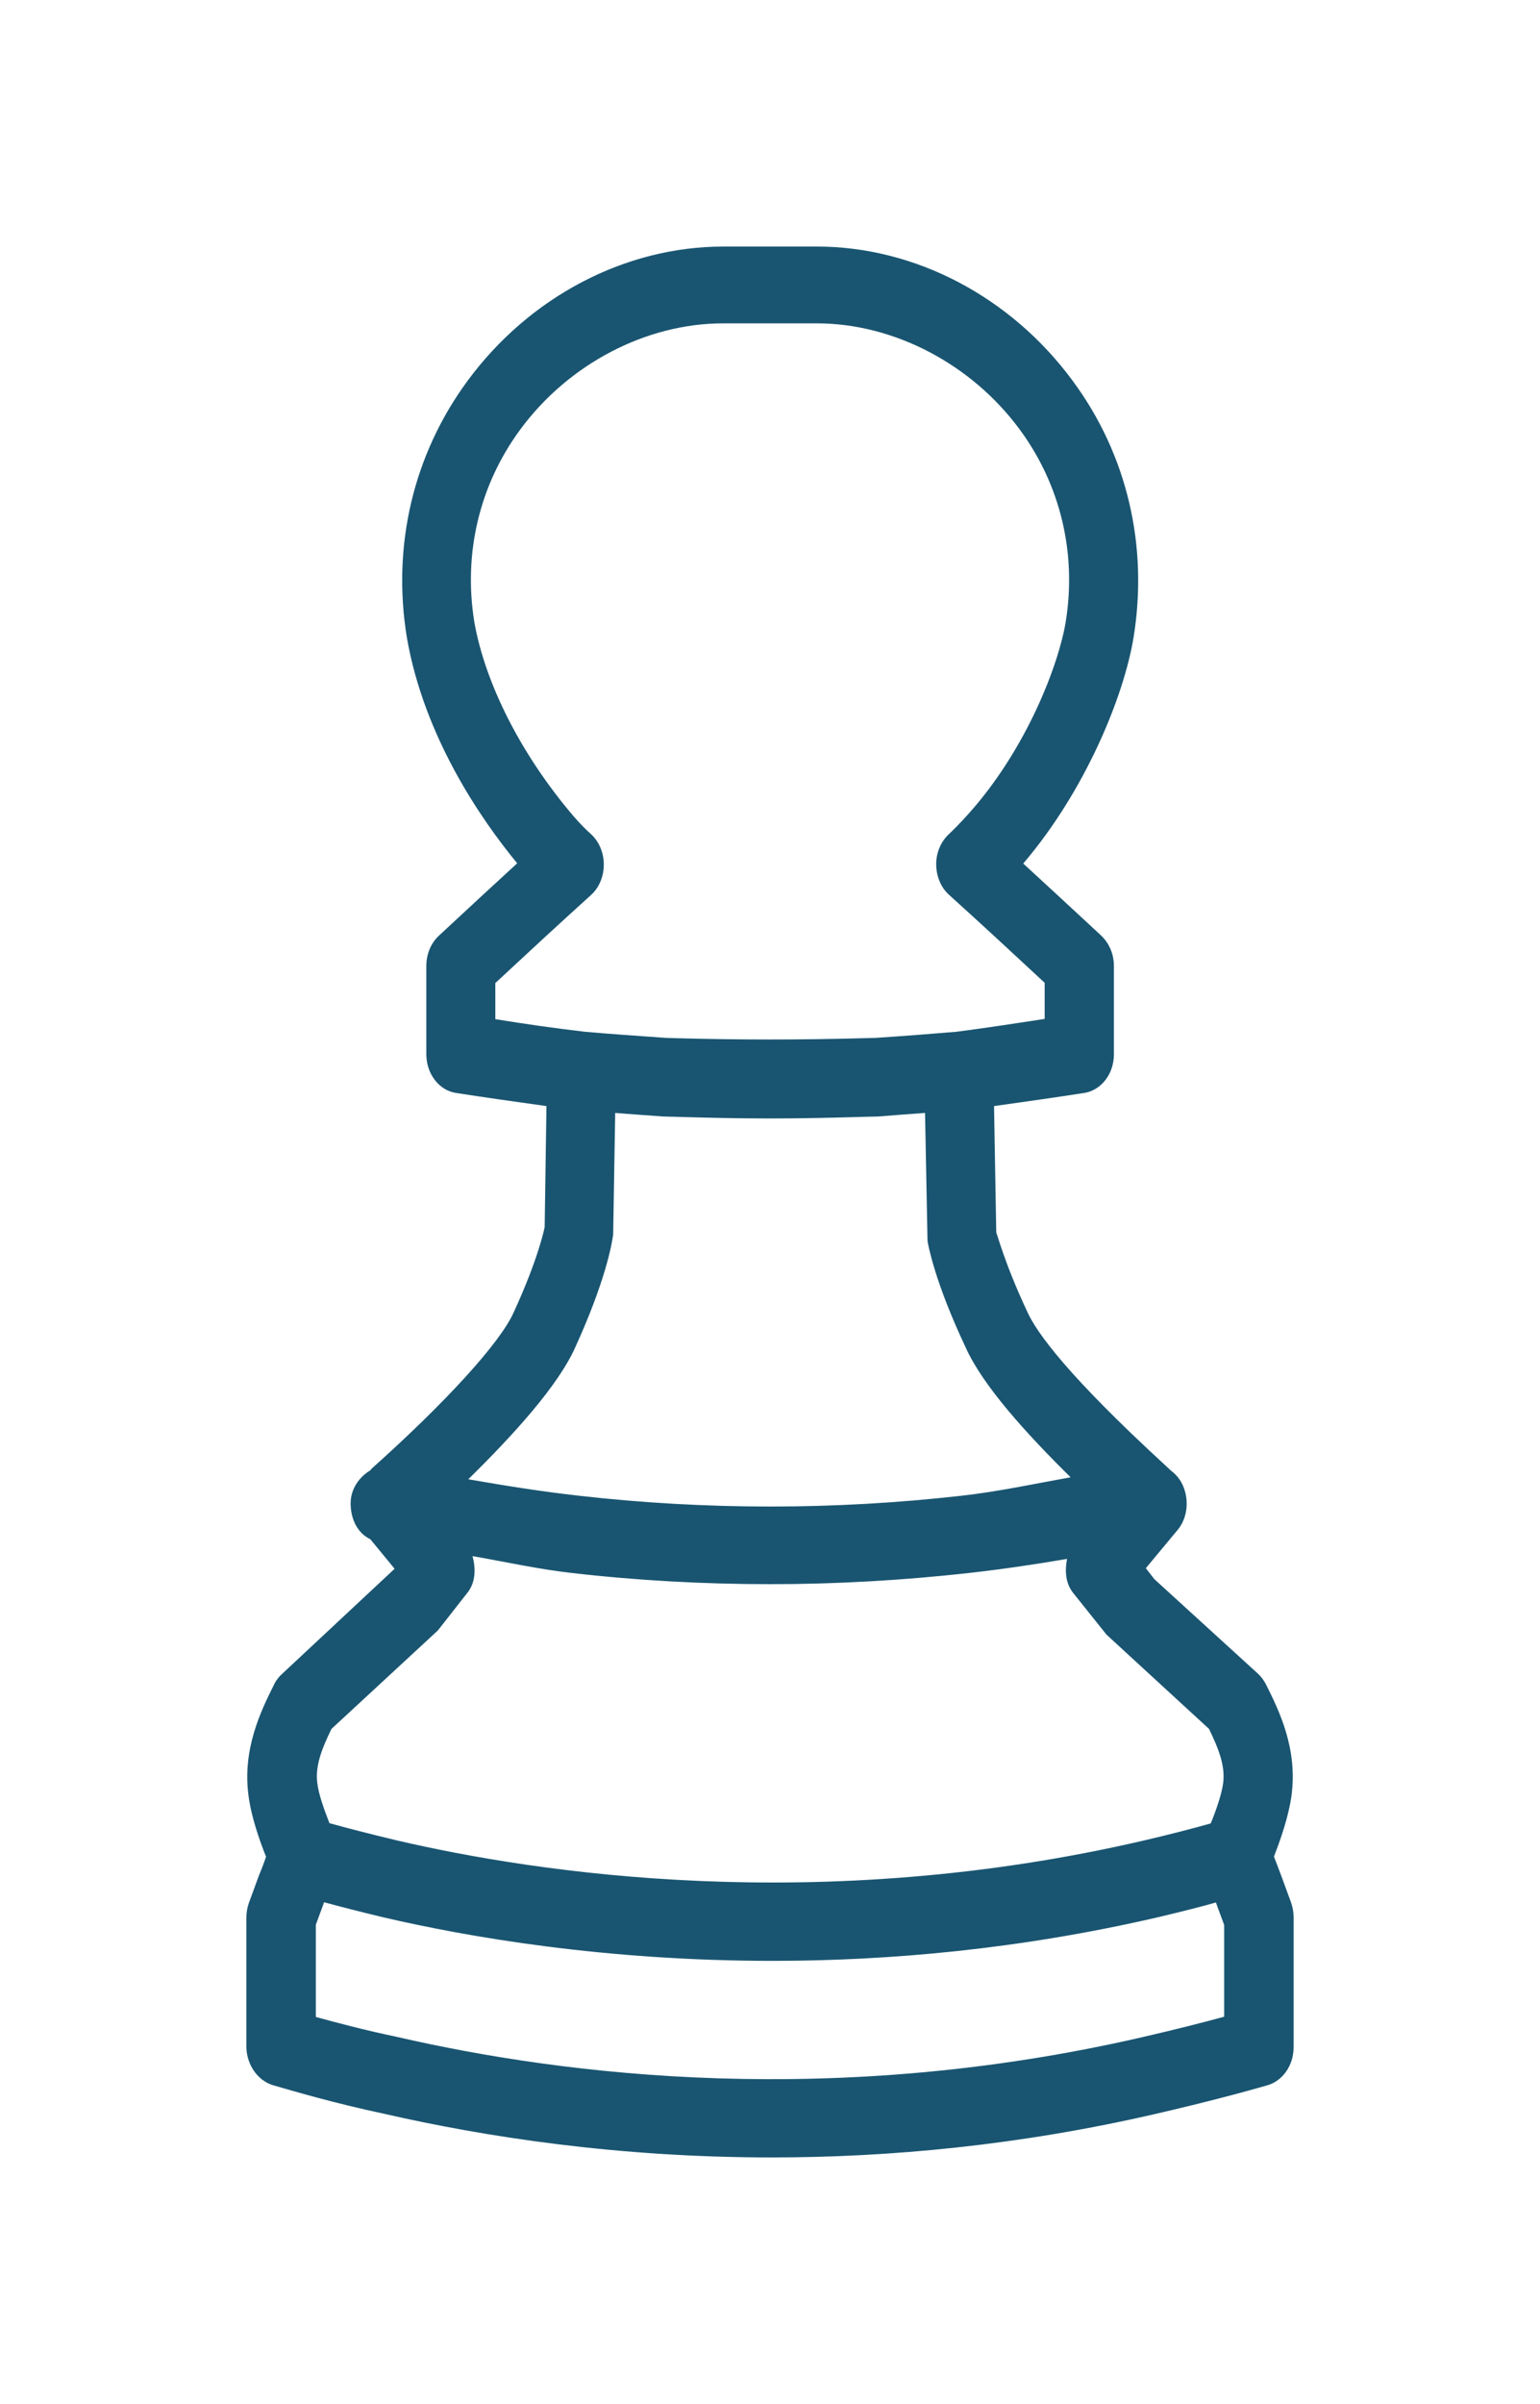 <svg width="25" height="39" viewBox="0 0 25 39" fill="none" xmlns="http://www.w3.org/2000/svg">
<g filter="url(#filter0_d_128_2870)">
<path d="M4.431 29.828C4.783 29.93 5.424 30.119 6.232 30.291C7.863 30.664 10.019 31 12.527 31C14.433 31 16.539 30.807 18.771 30.291C19.59 30.102 20.228 29.93 20.58 29.828C20.826 29.754 21 29.504 21 29.213V27.102C21 27.02 20.985 26.942 20.96 26.868L20.801 26.434C20.761 26.327 20.721 26.221 20.681 26.118C20.783 25.86 20.917 25.475 20.964 25.143C21.073 24.372 20.761 23.745 20.554 23.331C20.518 23.261 20.474 23.2 20.42 23.151L18.739 21.618L18.601 21.441L19.119 20.818C19.271 20.634 19.304 20.363 19.217 20.134C19.174 20.019 19.101 19.925 19.01 19.859L18.905 19.761C17.34 18.322 16.832 17.625 16.677 17.281C16.296 16.469 16.184 15.998 16.173 15.998L16.137 13.944C16.63 13.875 17.122 13.805 17.601 13.731C17.88 13.686 18.083 13.42 18.083 13.104V11.67C18.083 11.481 18.007 11.301 17.876 11.178L17.717 11.03C17.351 10.69 16.981 10.35 16.611 10.009C17.622 8.825 18.246 7.292 18.402 6.341C18.644 4.853 18.297 3.373 17.416 2.181C16.412 0.816 14.857 0 13.263 0H11.741C10.146 0 8.592 0.816 7.588 2.181C6.711 3.373 6.359 4.853 6.606 6.349C6.885 7.948 7.798 9.28 8.396 10.005C7.975 10.391 7.555 10.78 7.127 11.178C6.997 11.297 6.921 11.477 6.921 11.67V13.104C6.921 13.42 7.127 13.69 7.403 13.731C7.878 13.805 8.374 13.875 8.871 13.944L8.842 15.904C8.842 15.908 8.751 16.396 8.338 17.293C8.117 17.785 7.243 18.744 6.033 19.826C6.026 19.831 6.022 19.843 6.015 19.851C5.834 19.958 5.692 20.154 5.692 20.388C5.692 20.659 5.816 20.88 6.011 20.97L6.406 21.45L4.58 23.155C4.525 23.204 4.478 23.265 4.446 23.335C4.239 23.749 3.928 24.38 4.036 25.143C4.08 25.479 4.217 25.868 4.319 26.122C4.283 26.229 4.243 26.331 4.199 26.438L4.04 26.872C4.014 26.946 4 27.028 4 27.106V29.217C4.007 29.5 4.185 29.754 4.431 29.828ZM8.041 12.534V11.948C8.552 11.473 9.066 10.997 9.592 10.522C9.726 10.403 9.802 10.219 9.802 10.026C9.802 9.833 9.726 9.653 9.592 9.53C9.527 9.473 9.421 9.37 9.302 9.231C8.461 8.243 7.878 7.095 7.7 6.091C7.519 4.976 7.783 3.869 8.443 2.972C9.226 1.906 10.487 1.246 11.737 1.246H13.263C14.509 1.246 15.774 1.906 16.557 2.972C17.217 3.869 17.481 4.98 17.3 6.091C17.191 6.759 16.677 8.145 15.709 9.218C15.582 9.358 15.473 9.468 15.394 9.542C15.267 9.665 15.194 9.846 15.198 10.034C15.202 10.223 15.278 10.403 15.408 10.518C15.934 10.993 16.448 11.469 16.959 11.944V12.53C16.477 12.604 15.992 12.678 15.521 12.739C15.118 12.772 14.658 12.809 14.205 12.838L14.046 12.842C12.977 12.871 12.023 12.871 10.954 12.842L10.817 12.838C10.342 12.805 9.878 12.772 9.501 12.739C9.012 12.682 8.523 12.612 8.041 12.534ZM9.338 17.859C9.824 16.793 9.932 16.195 9.954 16.027L9.987 14.055C10.233 14.076 10.494 14.092 10.77 14.113L10.929 14.117C11.473 14.133 11.995 14.145 12.502 14.145C13.009 14.145 13.531 14.133 14.075 14.117L14.256 14.113C14.524 14.092 14.763 14.072 15.017 14.055L15.057 16.133C15.068 16.199 15.176 16.801 15.676 17.859C15.955 18.482 16.669 19.265 17.38 19.966C16.789 20.072 16.202 20.199 15.611 20.265C13.549 20.499 11.458 20.499 9.396 20.265C8.809 20.199 8.211 20.105 7.602 19.998C8.349 19.265 9.063 18.474 9.338 17.859ZM5.381 24.048L7.109 22.45L7.588 21.839C7.722 21.671 7.725 21.45 7.671 21.245C8.211 21.339 8.744 21.458 9.287 21.519C10.356 21.642 11.433 21.7 12.505 21.7C13.582 21.7 14.658 21.638 15.727 21.519C16.264 21.458 16.8 21.38 17.322 21.29C17.285 21.482 17.296 21.683 17.419 21.839L17.963 22.519L19.627 24.048C19.786 24.376 19.895 24.655 19.855 24.938C19.829 25.118 19.742 25.368 19.655 25.581C19.395 25.655 19.021 25.753 18.579 25.856C13.299 27.086 8.708 26.385 6.439 25.856C5.99 25.749 5.613 25.651 5.348 25.577C5.265 25.364 5.174 25.114 5.152 24.934C5.113 24.655 5.221 24.376 5.381 24.048ZM5.127 27.225L5.236 26.93C5.243 26.905 5.254 26.885 5.261 26.86C5.518 26.93 5.837 27.012 6.211 27.102C7.599 27.426 9.827 27.811 12.545 27.811C14.433 27.811 16.561 27.622 18.804 27.102C19.184 27.012 19.507 26.93 19.739 26.864C19.746 26.889 19.757 26.909 19.764 26.934L19.873 27.229V28.717C19.529 28.811 19.076 28.926 18.543 29.049C13.564 30.197 9.222 29.684 6.446 29.045C5.917 28.934 5.468 28.815 5.127 28.721V27.225Z" fill="#195571"/>
</g>
<defs>
<filter id="filter0_d_128_2870" x="0" y="0" width="25" height="39" filterUnits="userSpaceOnUse" color-interpolation-filters="sRGB">
<feFlood flood-opacity="0" result="BackgroundImageFix"/>
<feColorMatrix in="SourceAlpha" type="matrix" values="0 0 0 0 0 0 0 0 0 0 0 0 0 0 0 0 0 0 127 0" result="hardAlpha"/>
<feOffset dy="4"/>
<feGaussianBlur stdDeviation="2"/>
<feComposite in2="hardAlpha" operator="out"/>
<feColorMatrix type="matrix" values="0 0 0 0 0 0 0 0 0 0 0 0 0 0 0 0 0 0 0.25 0"/>
<feBlend mode="normal" in2="BackgroundImageFix" result="effect1_dropShadow_128_2870"/>
<feBlend mode="normal" in="SourceGraphic" in2="effect1_dropShadow_128_2870" result="shape"/>
</filter>
</defs>
</svg>
